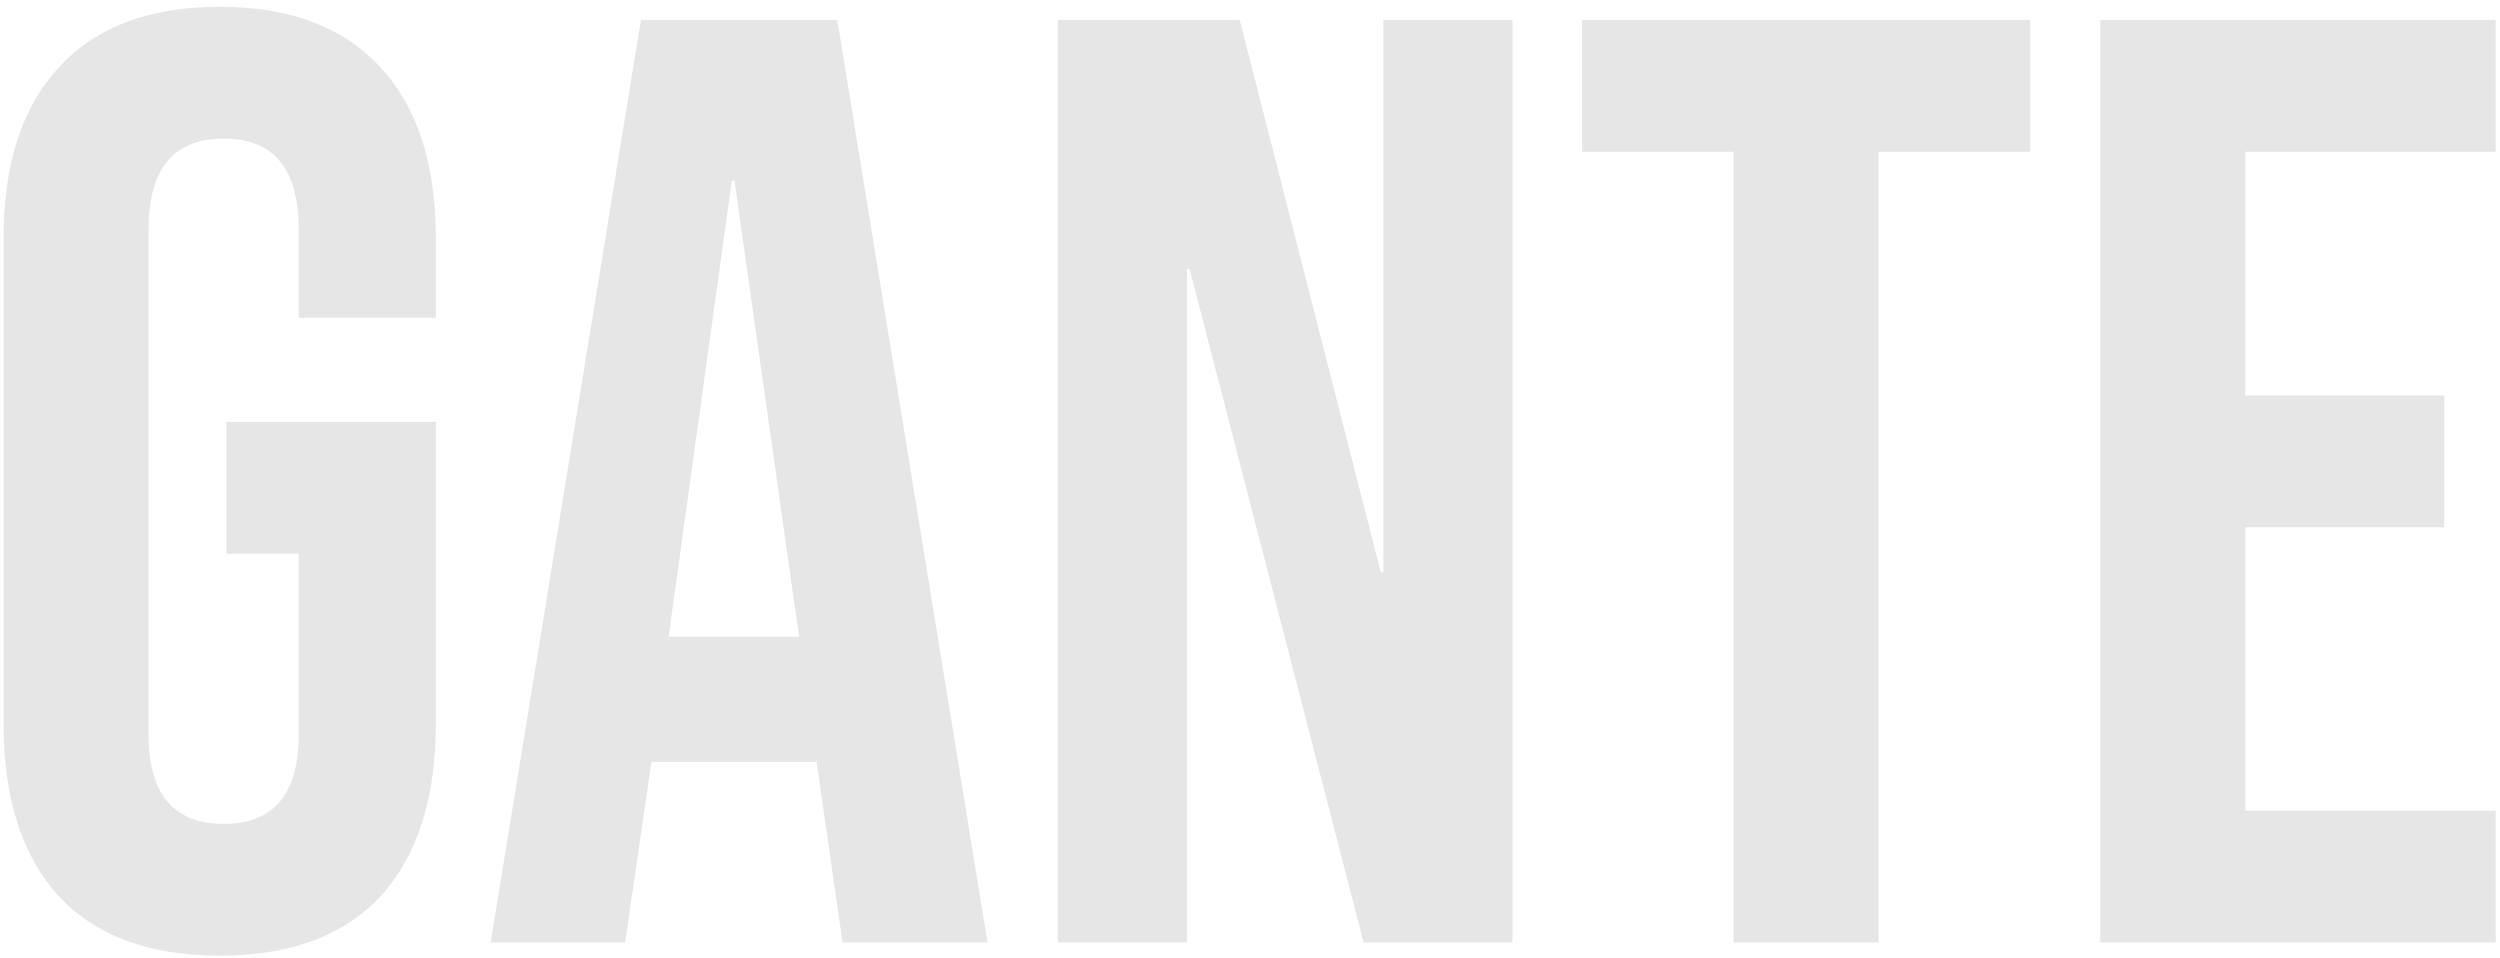 <svg width="313" height="120" viewBox="0 0 313 120" fill="none" xmlns="http://www.w3.org/2000/svg">
<path d="M27.505 119.65C18.705 119.65 11.995 117.175 7.375 112.225C2.755 107.165 0.445 99.96 0.445 90.61V29.89C0.445 20.54 2.755 13.39 7.375 8.44C11.995 3.38 18.705 0.85 27.505 0.85C36.305 0.85 43.015 3.38 47.635 8.44C52.255 13.39 54.565 20.54 54.565 29.89V39.79H37.405V28.735C37.405 21.145 34.27 17.35 28 17.35C21.73 17.35 18.595 21.145 18.595 28.735V91.93C18.595 99.41 21.73 103.15 28 103.15C34.27 103.15 37.405 99.41 37.405 91.93V69.325H28.33V52.825H54.565V90.61C54.565 99.96 52.255 107.165 47.635 112.225C43.015 117.175 36.305 119.65 27.505 119.65ZM80.243 2.5H104.828L123.638 118H105.488L102.188 95.065V95.395H81.563L78.263 118H61.433L80.243 2.5ZM100.043 79.72L91.958 22.63H91.628L83.708 79.72H100.043ZM132.444 2.5H155.214L172.869 71.635H173.199V2.5H189.369V118H170.724L148.944 33.685H148.614V118H132.444V2.5ZM217.049 19H198.074V2.5H254.174V19H235.199V118H217.049V19ZM262.961 2.5H312.461V19H281.111V49.525H306.026V66.025H281.111V101.5H312.461V118H262.961V2.5Z" fill="#E6E6E6"/>
</svg>
